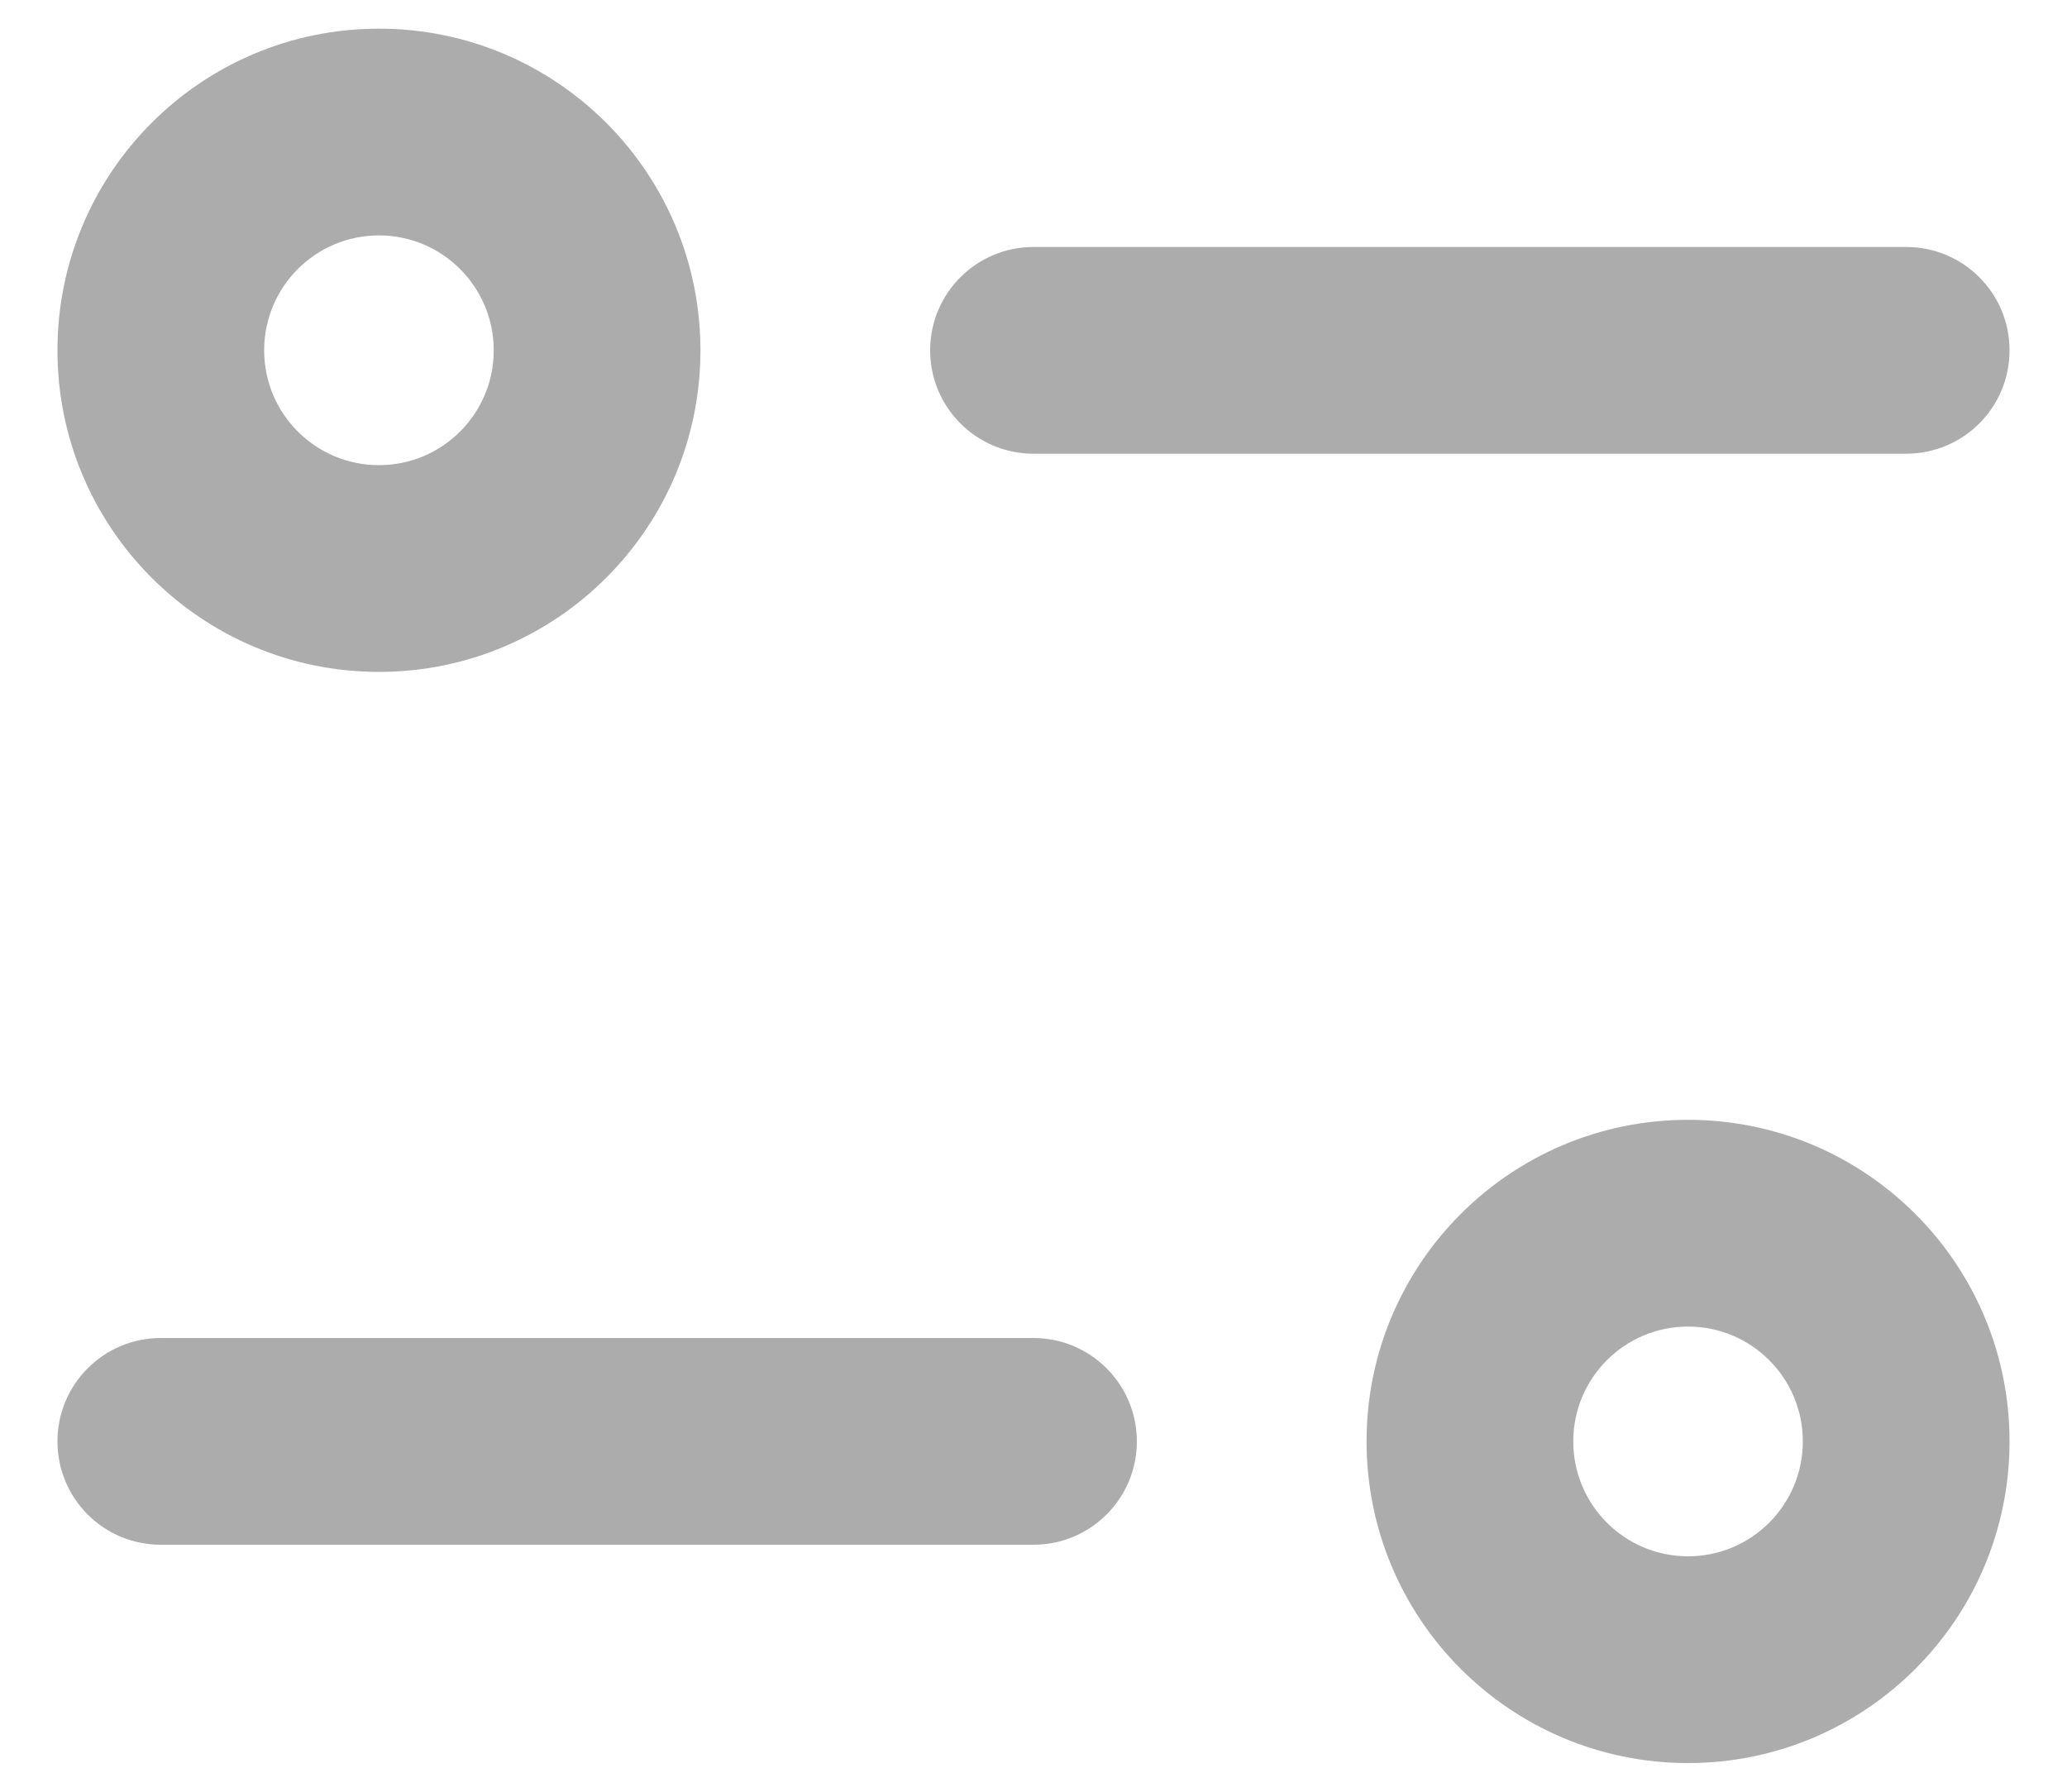 <svg width="15" height="13" viewBox="0 0 15 13" fill="none" xmlns="http://www.w3.org/2000/svg">
<path d="M7.5 11.208C7.914 11.208 8.25 10.873 8.25 10.458C8.25 10.044 7.914 9.708 7.5 9.708V11.208ZM1.167 9.708C0.752 9.708 0.417 10.044 0.417 10.458C0.417 10.873 0.752 11.208 1.167 11.208L1.167 9.708ZM7.5 1.792C7.086 1.792 6.75 2.127 6.75 2.542C6.75 2.956 7.086 3.292 7.5 3.292V1.792ZM13.833 3.292C14.248 3.292 14.583 2.956 14.583 2.542C14.583 2.127 14.248 1.792 13.833 1.792V3.292ZM7.5 9.708L1.167 9.708L1.167 11.208L7.5 11.208V9.708ZM7.5 3.292L13.833 3.292V1.792L7.5 1.792V3.292ZM0.417 2.542C0.417 3.83 1.461 4.875 2.75 4.875V3.375C2.29 3.375 1.917 3.002 1.917 2.542H0.417ZM2.75 4.875C4.039 4.875 5.083 3.83 5.083 2.542H3.583C3.583 3.002 3.21 3.375 2.75 3.375V4.875ZM5.083 2.542C5.083 1.253 4.039 0.208 2.75 0.208V1.708C3.21 1.708 3.583 2.081 3.583 2.542H5.083ZM2.75 0.208C1.461 0.208 0.417 1.253 0.417 2.542H1.917C1.917 2.081 2.29 1.708 2.75 1.708V0.208ZM14.583 10.458C14.583 9.17 13.539 8.125 12.25 8.125V9.625C12.71 9.625 13.083 9.998 13.083 10.458H14.583ZM12.25 8.125C10.961 8.125 9.917 9.17 9.917 10.458H11.417C11.417 9.998 11.79 9.625 12.25 9.625V8.125ZM9.917 10.458C9.917 11.747 10.961 12.792 12.25 12.792V11.292C11.79 11.292 11.417 10.919 11.417 10.458H9.917ZM12.25 12.792C13.539 12.792 14.583 11.747 14.583 10.458H13.083C13.083 10.919 12.71 11.292 12.25 11.292V12.792Z" fill="#ACACAC"/>
</svg>
